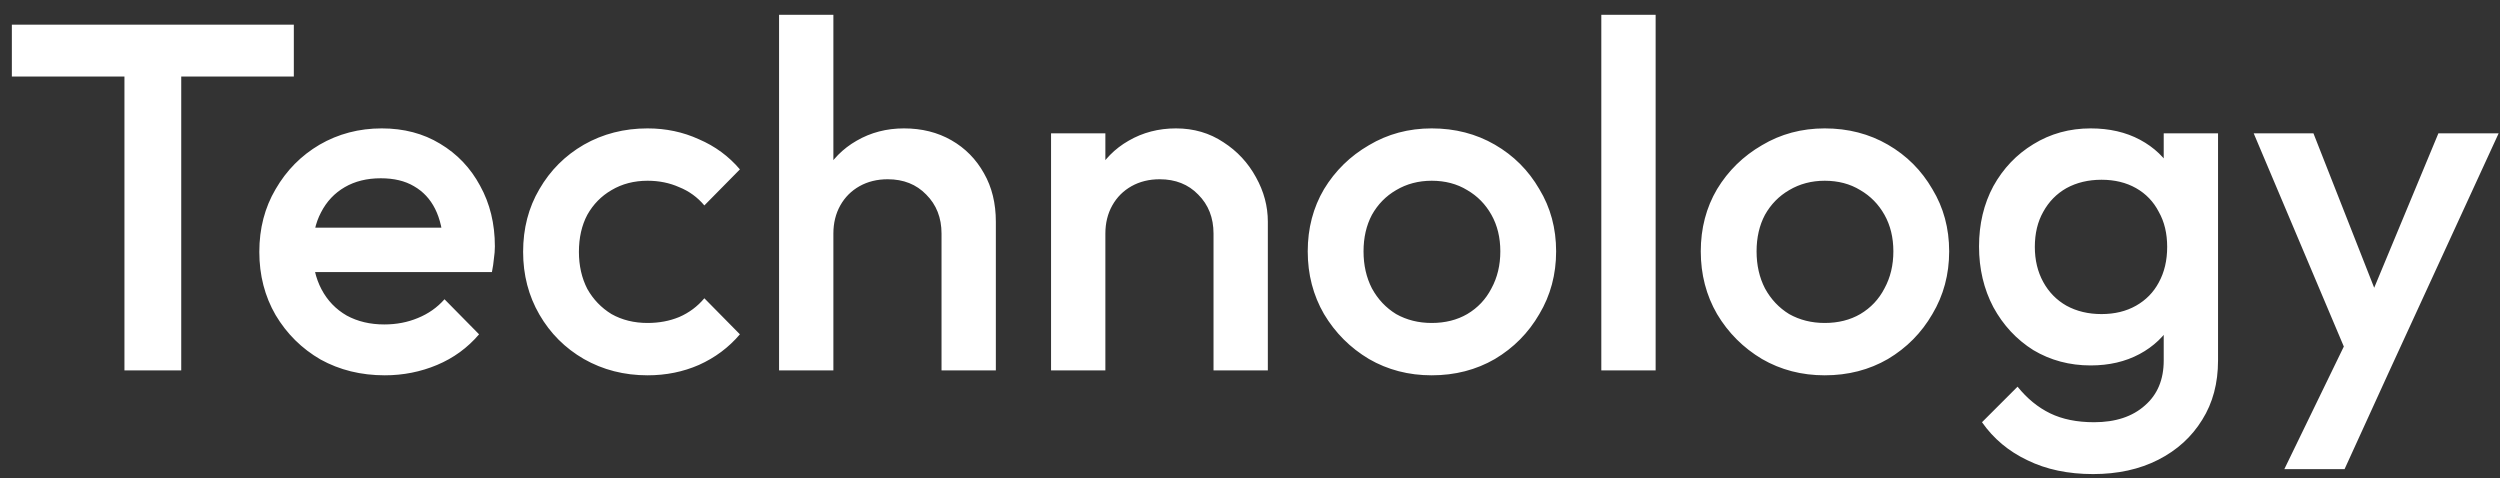 <svg width="162" height="31" viewBox="0 0 162 31" fill="none" xmlns="http://www.w3.org/2000/svg">
<rect x="0" y="0" width="162" height="31" fill="#333333" stroke="none"/>
<path d="M8.064 24V2.24H11.744V24H8.064ZM0.768 4.96V1.6H19.04V4.96H0.768ZM24.932 24.32C23.396 24.32 22.009 23.979 20.772 23.296C19.556 22.592 18.585 21.632 17.86 20.416C17.156 19.2 16.804 17.835 16.804 16.32C16.804 14.805 17.156 13.451 17.86 12.256C18.564 11.04 19.513 10.08 20.708 9.376C21.924 8.672 23.268 8.32 24.74 8.32C26.169 8.32 27.428 8.651 28.516 9.312C29.625 9.973 30.489 10.88 31.108 12.032C31.748 13.184 32.068 14.496 32.068 15.968C32.068 16.224 32.046 16.491 32.004 16.768C31.982 17.024 31.94 17.312 31.876 17.632H19.268V14.752H30.052L28.74 15.904C28.697 14.965 28.516 14.176 28.196 13.536C27.876 12.896 27.417 12.405 26.82 12.064C26.244 11.723 25.529 11.552 24.676 11.552C23.78 11.552 23.001 11.744 22.34 12.128C21.678 12.512 21.166 13.056 20.804 13.76C20.441 14.443 20.26 15.264 20.26 16.224C20.26 17.184 20.452 18.027 20.836 18.752C21.22 19.477 21.764 20.043 22.468 20.448C23.172 20.832 23.982 21.024 24.9 21.024C25.689 21.024 26.414 20.885 27.076 20.608C27.758 20.331 28.334 19.925 28.804 19.392L31.044 21.664C30.297 22.539 29.39 23.2 28.324 23.648C27.257 24.096 26.126 24.32 24.932 24.32ZM41.962 24.32C40.447 24.32 39.071 23.968 37.834 23.264C36.617 22.56 35.657 21.6 34.953 20.384C34.249 19.168 33.898 17.813 33.898 16.32C33.898 14.805 34.249 13.451 34.953 12.256C35.657 11.04 36.617 10.08 37.834 9.376C39.071 8.672 40.447 8.32 41.962 8.32C43.156 8.32 44.266 8.555 45.289 9.024C46.335 9.472 47.22 10.123 47.946 10.976L45.642 13.312C45.194 12.779 44.65 12.384 44.01 12.128C43.391 11.851 42.708 11.712 41.962 11.712C41.087 11.712 40.308 11.915 39.626 12.32C38.964 12.704 38.441 13.237 38.057 13.92C37.695 14.603 37.514 15.403 37.514 16.32C37.514 17.216 37.695 18.016 38.057 18.72C38.441 19.403 38.964 19.947 39.626 20.352C40.308 20.736 41.087 20.928 41.962 20.928C42.708 20.928 43.391 20.8 44.01 20.544C44.65 20.267 45.194 19.861 45.642 19.328L47.946 21.664C47.22 22.517 46.335 23.179 45.289 23.648C44.266 24.096 43.156 24.32 41.962 24.32ZM61.011 24V15.136C61.011 14.112 60.681 13.269 60.019 12.608C59.379 11.947 58.547 11.616 57.523 11.616C56.841 11.616 56.233 11.765 55.699 12.064C55.166 12.363 54.75 12.779 54.451 13.312C54.153 13.845 54.003 14.453 54.003 15.136L52.627 14.368C52.627 13.195 52.883 12.16 53.395 11.264C53.907 10.347 54.611 9.632 55.507 9.12C56.425 8.587 57.449 8.32 58.579 8.32C59.731 8.32 60.755 8.576 61.651 9.088C62.547 9.6 63.251 10.315 63.763 11.232C64.275 12.128 64.531 13.173 64.531 14.368V24H61.011ZM50.483 24V0.96H54.003V24H50.483ZM78.636 24V15.136C78.636 14.112 78.306 13.269 77.644 12.608C77.004 11.947 76.172 11.616 75.148 11.616C74.466 11.616 73.858 11.765 73.324 12.064C72.791 12.363 72.375 12.779 72.076 13.312C71.778 13.845 71.628 14.453 71.628 15.136L70.252 14.368C70.252 13.195 70.508 12.16 71.02 11.264C71.532 10.347 72.236 9.632 73.132 9.12C74.05 8.587 75.074 8.32 76.204 8.32C77.356 8.32 78.38 8.619 79.276 9.216C80.172 9.792 80.876 10.549 81.388 11.488C81.9 12.405 82.156 13.365 82.156 14.368V24H78.636ZM68.108 24V8.64H71.628V24H68.108ZM92.773 24.32C91.28 24.32 89.925 23.968 88.709 23.264C87.493 22.539 86.523 21.568 85.797 20.352C85.093 19.136 84.741 17.781 84.741 16.288C84.741 14.795 85.093 13.451 85.797 12.256C86.523 11.061 87.493 10.112 88.709 9.408C89.925 8.683 91.28 8.32 92.773 8.32C94.288 8.32 95.653 8.672 96.869 9.376C98.085 10.08 99.045 11.04 99.749 12.256C100.475 13.451 100.837 14.795 100.837 16.288C100.837 17.781 100.475 19.136 99.749 20.352C99.045 21.568 98.085 22.539 96.869 23.264C95.653 23.968 94.288 24.32 92.773 24.32ZM92.773 20.928C93.648 20.928 94.416 20.736 95.077 20.352C95.76 19.947 96.283 19.392 96.645 18.688C97.029 17.984 97.221 17.184 97.221 16.288C97.221 15.392 97.029 14.603 96.645 13.92C96.261 13.237 95.739 12.704 95.077 12.32C94.416 11.915 93.648 11.712 92.773 11.712C91.92 11.712 91.152 11.915 90.469 12.32C89.808 12.704 89.285 13.237 88.901 13.92C88.539 14.603 88.357 15.392 88.357 16.288C88.357 17.184 88.539 17.984 88.901 18.688C89.285 19.392 89.808 19.947 90.469 20.352C91.152 20.736 91.92 20.928 92.773 20.928ZM103.765 24V0.96H107.285V24H103.765ZM118.242 24.32C116.749 24.32 115.394 23.968 114.178 23.264C112.962 22.539 111.991 21.568 111.266 20.352C110.562 19.136 110.21 17.781 110.21 16.288C110.21 14.795 110.562 13.451 111.266 12.256C111.991 11.061 112.962 10.112 114.178 9.408C115.394 8.683 116.749 8.32 118.242 8.32C119.757 8.32 121.122 8.672 122.338 9.376C123.554 10.08 124.514 11.04 125.218 12.256C125.943 13.451 126.306 14.795 126.306 16.288C126.306 17.781 125.943 19.136 125.218 20.352C124.514 21.568 123.554 22.539 122.338 23.264C121.122 23.968 119.757 24.32 118.242 24.32ZM118.242 20.928C119.117 20.928 119.885 20.736 120.546 20.352C121.229 19.947 121.751 19.392 122.114 18.688C122.498 17.984 122.69 17.184 122.69 16.288C122.69 15.392 122.498 14.603 122.114 13.92C121.73 13.237 121.207 12.704 120.546 12.32C119.885 11.915 119.117 11.712 118.242 11.712C117.389 11.712 116.621 11.915 115.938 12.32C115.277 12.704 114.754 13.237 114.37 13.92C114.007 14.603 113.826 15.392 113.826 16.288C113.826 17.184 114.007 17.984 114.37 18.688C114.754 19.392 115.277 19.947 115.938 20.352C116.621 20.736 117.389 20.928 118.242 20.928ZM135.633 30.72C134.012 30.72 132.593 30.421 131.377 29.824C130.161 29.248 129.18 28.427 128.433 27.36L130.737 25.056C131.356 25.824 132.06 26.4 132.849 26.784C133.639 27.168 134.588 27.36 135.697 27.36C137.084 27.36 138.183 26.997 138.993 26.272C139.804 25.568 140.209 24.597 140.209 23.36V19.584L140.817 16.192L140.209 12.768V8.64H143.729V23.36C143.729 24.832 143.388 26.112 142.705 27.2C142.023 28.309 141.073 29.173 139.857 29.792C138.641 30.411 137.233 30.72 135.633 30.72ZM135.473 23.68C134.108 23.68 132.871 23.349 131.761 22.688C130.673 22.005 129.809 21.077 129.169 19.904C128.551 18.731 128.241 17.419 128.241 15.968C128.241 14.517 128.551 13.216 129.169 12.064C129.809 10.912 130.673 10.005 131.761 9.344C132.871 8.661 134.108 8.32 135.473 8.32C136.689 8.32 137.756 8.565 138.673 9.056C139.591 9.547 140.305 10.229 140.817 11.104C141.329 11.957 141.585 12.96 141.585 14.112V17.888C141.585 19.019 141.319 20.021 140.785 20.896C140.273 21.771 139.559 22.453 138.641 22.944C137.724 23.435 136.668 23.68 135.473 23.68ZM136.177 20.352C137.031 20.352 137.777 20.171 138.417 19.808C139.057 19.445 139.548 18.944 139.889 18.304C140.252 17.643 140.433 16.875 140.433 16C140.433 15.125 140.252 14.368 139.889 13.728C139.548 13.067 139.057 12.555 138.417 12.192C137.777 11.829 137.031 11.648 136.177 11.648C135.324 11.648 134.567 11.829 133.905 12.192C133.265 12.555 132.764 13.067 132.401 13.728C132.039 14.368 131.857 15.125 131.857 16C131.857 16.853 132.039 17.611 132.401 18.272C132.764 18.933 133.265 19.445 133.905 19.808C134.567 20.171 135.324 20.352 136.177 20.352ZM152.6 24.16L146.04 8.64H149.911L154.392 20.032H153.272L158.008 8.64H161.912L154.776 24.16H152.6ZM148.024 30.4L152.792 20.576L154.776 24.16L151.928 30.4H148.024Z" fill="white"/>
</svg>
